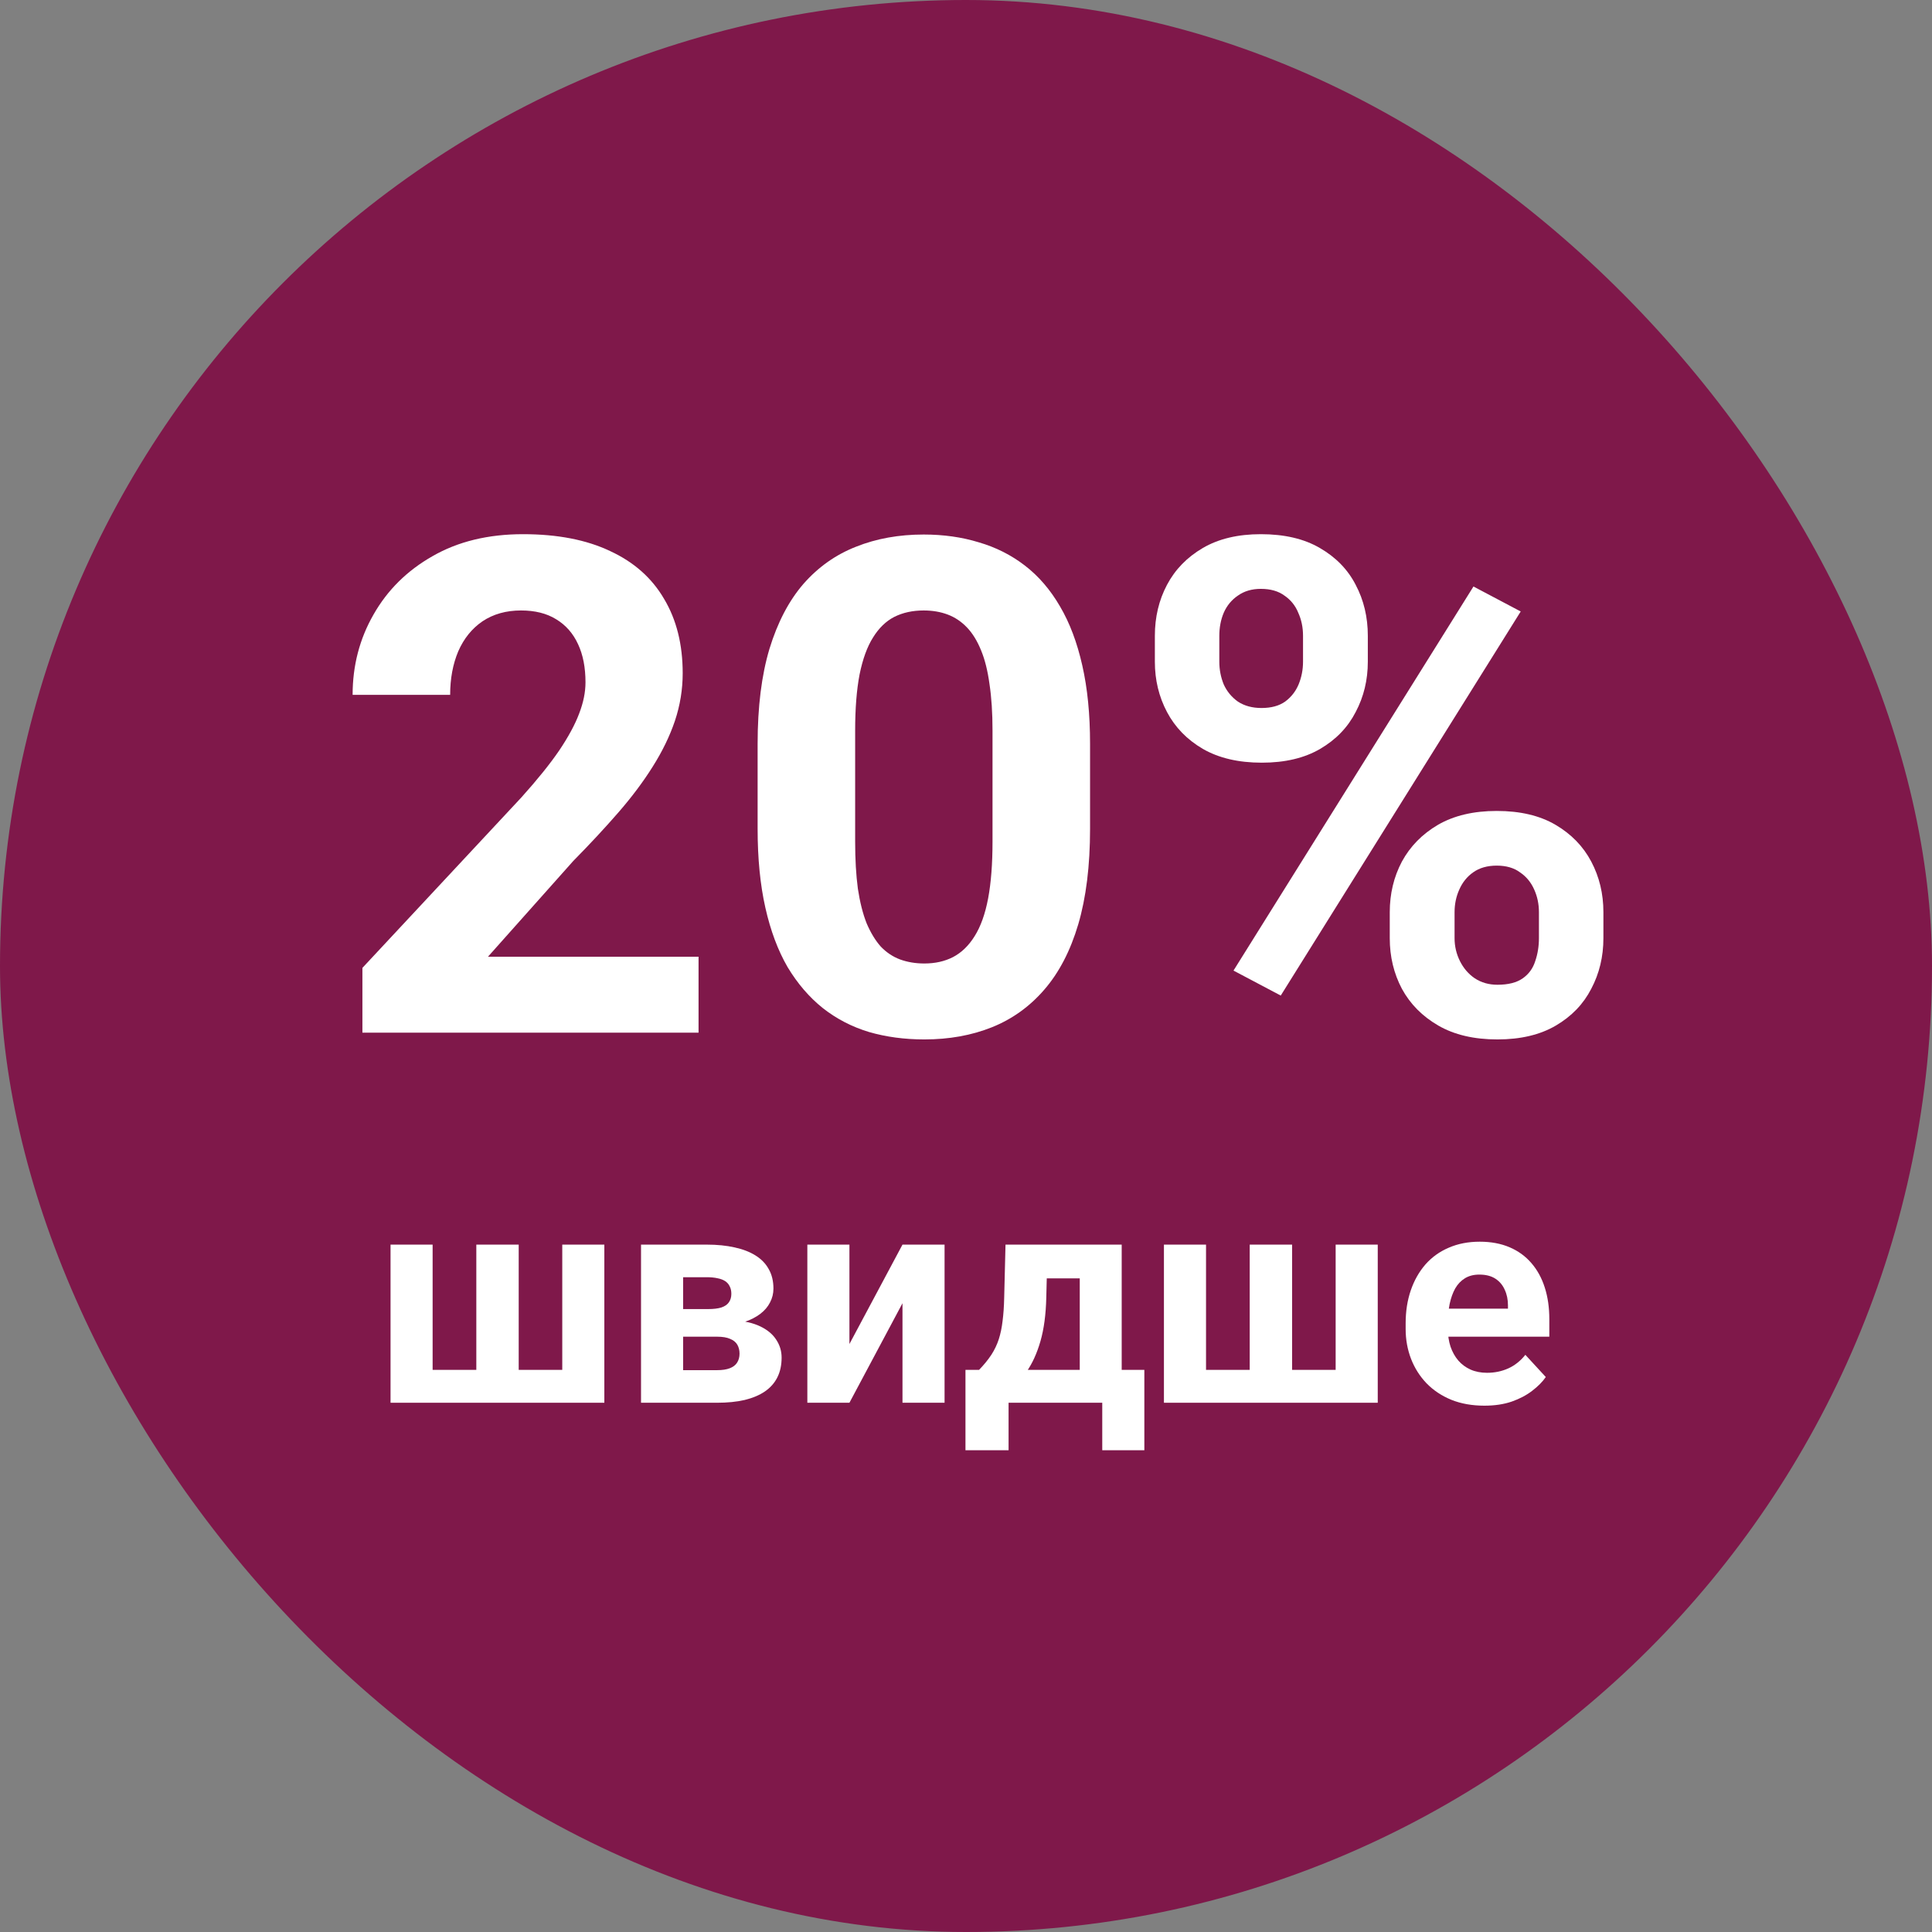 <svg width="160" height="160" viewBox="0 0 160 160" fill="none" xmlns="http://www.w3.org/2000/svg">
<rect x="0" y="0" width="160" height="160" fill="#808080" stroke="none"/>
<g clip-path="url(#clip0_2779_2241)">
<rect width="160" height="160" rx="80" fill="#7F184A"/>
<path d="M95.641 54.804V52.652C95.641 51.106 95.976 49.699 96.647 48.432C97.317 47.165 98.305 46.149 99.609 45.385C100.914 44.621 102.516 44.239 104.417 44.239C106.373 44.239 108.004 44.621 109.308 45.385C110.631 46.149 111.619 47.165 112.271 48.432C112.942 49.699 113.277 51.106 113.277 52.652V54.804C113.277 56.314 112.942 57.702 112.271 58.969C111.619 60.236 110.641 61.252 109.336 62.016C108.032 62.78 106.42 63.162 104.501 63.162C102.563 63.162 100.932 62.78 99.609 62.016C98.305 61.252 97.317 60.236 96.647 58.969C95.976 57.702 95.641 56.314 95.641 54.804ZM100.979 52.652V54.804C100.979 55.457 101.1 56.081 101.342 56.677C101.603 57.255 101.995 57.73 102.516 58.103C103.057 58.457 103.709 58.634 104.473 58.634C105.274 58.634 105.926 58.457 106.429 58.103C106.932 57.73 107.305 57.255 107.547 56.677C107.79 56.081 107.911 55.457 107.911 54.804V52.652C107.911 51.963 107.78 51.329 107.519 50.752C107.277 50.155 106.895 49.68 106.373 49.326C105.87 48.954 105.218 48.767 104.417 48.767C103.672 48.767 103.038 48.954 102.516 49.326C101.995 49.68 101.603 50.155 101.342 50.752C101.1 51.329 100.979 51.963 100.979 52.652ZM115.094 77.696V75.544C115.094 74.016 115.429 72.618 116.1 71.351C116.79 70.084 117.787 69.069 119.091 68.305C120.414 67.541 122.035 67.159 123.954 67.159C125.892 67.159 127.513 67.541 128.818 68.305C130.122 69.069 131.11 70.084 131.78 71.351C132.451 72.618 132.787 74.016 132.787 75.544V77.696C132.787 79.224 132.451 80.621 131.78 81.889C131.128 83.156 130.15 84.171 128.846 84.935C127.541 85.699 125.93 86.081 124.01 86.081C122.072 86.081 120.442 85.699 119.119 84.935C117.796 84.171 116.79 83.156 116.1 81.889C115.429 80.621 115.094 79.224 115.094 77.696ZM120.461 75.544V77.696C120.461 78.367 120.61 79 120.908 79.597C121.206 80.193 121.616 80.668 122.138 81.022C122.678 81.376 123.302 81.553 124.01 81.553C124.905 81.553 125.603 81.376 126.107 81.022C126.61 80.668 126.954 80.193 127.141 79.597C127.346 79 127.448 78.367 127.448 77.696V75.544C127.448 74.873 127.318 74.249 127.057 73.671C126.796 73.075 126.405 72.6 125.883 72.246C125.38 71.873 124.737 71.687 123.954 71.687C123.172 71.687 122.52 71.873 121.998 72.246C121.495 72.6 121.113 73.075 120.852 73.671C120.591 74.249 120.461 74.873 120.461 75.544ZM125.939 50.64L106.066 82.448L102.153 80.379L122.026 48.572L125.939 50.64Z" fill="white"/>
<path d="M90.274 61.596V68.64C90.274 71.696 89.948 74.333 89.296 76.55C88.644 78.749 87.703 80.556 86.473 81.972C85.261 83.37 83.817 84.404 82.14 85.075C80.463 85.746 78.6 86.081 76.55 86.081C74.91 86.081 73.383 85.876 71.966 85.466C70.55 85.038 69.274 84.376 68.137 83.482C67.019 82.587 66.05 81.46 65.23 80.1C64.429 78.721 63.814 77.081 63.386 75.18C62.957 73.28 62.743 71.1 62.743 68.64V61.596C62.743 58.541 63.069 55.923 63.721 53.742C64.392 51.544 65.333 49.745 66.544 48.348C67.774 46.95 69.227 45.926 70.904 45.273C72.581 44.603 74.445 44.267 76.494 44.267C78.134 44.267 79.653 44.481 81.05 44.91C82.466 45.32 83.743 45.963 84.879 46.839C86.016 47.714 86.985 48.842 87.786 50.221C88.588 51.581 89.203 53.211 89.631 55.112C90.06 56.994 90.274 59.156 90.274 61.596ZM82.196 69.702V60.506C82.196 59.034 82.112 57.749 81.945 56.649C81.796 55.55 81.563 54.618 81.246 53.854C80.929 53.072 80.538 52.438 80.072 51.954C79.606 51.469 79.075 51.115 78.479 50.892C77.883 50.668 77.221 50.556 76.494 50.556C75.581 50.556 74.771 50.733 74.063 51.087C73.373 51.441 72.786 52.01 72.302 52.792C71.817 53.556 71.445 54.581 71.184 55.867C70.942 57.134 70.82 58.68 70.82 60.506V69.702C70.82 71.174 70.895 72.469 71.044 73.587C71.212 74.705 71.454 75.665 71.771 76.466C72.106 77.249 72.498 77.892 72.945 78.395C73.41 78.879 73.942 79.233 74.538 79.457C75.153 79.68 75.824 79.792 76.55 79.792C77.445 79.792 78.237 79.615 78.926 79.261C79.634 78.889 80.23 78.311 80.715 77.528C81.218 76.727 81.591 75.684 81.833 74.398C82.075 73.112 82.196 71.547 82.196 69.702Z" fill="white"/>
<path d="M57.851 79.233V85.522H30.013V80.156L43.177 66.041C44.5 64.569 45.544 63.273 46.308 62.156C47.072 61.019 47.621 60.003 47.957 59.109C48.311 58.196 48.488 57.329 48.488 56.51C48.488 55.28 48.283 54.227 47.873 53.351C47.463 52.457 46.858 51.767 46.056 51.283C45.274 50.798 44.305 50.556 43.149 50.556C41.92 50.556 40.858 50.854 39.963 51.45C39.087 52.047 38.416 52.876 37.951 53.938C37.503 55 37.28 56.202 37.28 57.544H29.202C29.202 55.121 29.78 52.904 30.935 50.892C32.09 48.86 33.721 47.249 35.826 46.056C37.932 44.845 40.429 44.239 43.317 44.239C46.168 44.239 48.572 44.705 50.528 45.637C52.504 46.55 53.994 47.873 55.001 49.606C56.025 51.32 56.538 53.37 56.538 55.755C56.538 57.096 56.323 58.41 55.895 59.696C55.466 60.963 54.851 62.23 54.05 63.497C53.267 64.746 52.317 66.013 51.199 67.298C50.081 68.584 48.842 69.916 47.482 71.295L40.41 79.233H57.851Z" fill="white"/>
<path d="M122.934 116.412C121.917 116.412 121.006 116.251 120.199 115.928C119.392 115.597 118.706 115.141 118.141 114.56C117.584 113.979 117.157 113.306 116.858 112.539C116.56 111.764 116.41 110.941 116.41 110.07V109.586C116.41 108.593 116.552 107.686 116.834 106.863C117.116 106.04 117.52 105.326 118.044 104.721C118.577 104.115 119.222 103.651 119.981 103.329C120.739 102.998 121.595 102.832 122.547 102.832C123.475 102.832 124.298 102.986 125.016 103.292C125.734 103.599 126.335 104.035 126.819 104.599C127.311 105.164 127.682 105.842 127.933 106.633C128.183 107.415 128.308 108.287 128.308 109.247V110.699H117.899V108.376H124.883V108.109C124.883 107.625 124.794 107.194 124.616 106.814C124.447 106.427 124.189 106.12 123.842 105.895C123.495 105.669 123.051 105.556 122.51 105.556C122.05 105.556 121.655 105.656 121.324 105.858C120.993 106.06 120.723 106.342 120.513 106.705C120.312 107.069 120.158 107.496 120.053 107.988C119.957 108.472 119.908 109.005 119.908 109.586V110.07C119.908 110.595 119.981 111.079 120.126 111.522C120.279 111.966 120.493 112.349 120.768 112.672C121.05 112.995 121.389 113.245 121.784 113.423C122.188 113.6 122.643 113.689 123.152 113.689C123.781 113.689 124.366 113.568 124.907 113.326C125.455 113.076 125.927 112.7 126.323 112.2L128.017 114.04C127.743 114.435 127.368 114.814 126.892 115.178C126.424 115.541 125.859 115.839 125.197 116.073C124.536 116.299 123.781 116.412 122.934 116.412Z" fill="white"/>
<path d="M96.392 103.074H99.878V113.447H103.496V103.074H107.006V113.447H110.613V103.074H114.099V116.17H96.392V103.074Z" fill="white"/>
<path d="M83.272 103.074H86.758L86.649 107.456C86.617 108.86 86.455 110.066 86.165 111.075C85.874 112.083 85.487 112.93 85.003 113.616C84.519 114.302 83.966 114.851 83.345 115.262C82.732 115.666 82.086 115.968 81.408 116.17H80.755L80.719 113.483L81.082 113.447C81.493 113.019 81.832 112.604 82.098 112.2C82.365 111.789 82.57 111.357 82.716 110.905C82.861 110.453 82.966 109.949 83.03 109.392C83.103 108.836 83.147 108.19 83.163 107.456L83.272 103.074ZM84.216 103.074H92.894V116.17H89.421V105.87H84.216V103.074ZM79.956 113.447H94.77V120.103H91.284V116.17H83.526V120.103H79.956V113.447Z" fill="white"/>
<path d="M70.346 111.305L74.74 103.074H78.225V116.17H74.74V107.928L70.346 116.17H66.861V103.074H70.346V111.305Z" fill="white"/>
<path d="M59.381 110.699H55.278L55.254 108.412H58.643C59.094 108.412 59.462 108.368 59.744 108.279C60.026 108.182 60.232 108.041 60.361 107.855C60.498 107.662 60.567 107.428 60.567 107.153C60.567 106.911 60.523 106.705 60.434 106.536C60.353 106.358 60.228 106.213 60.059 106.1C59.889 105.987 59.675 105.907 59.417 105.858C59.167 105.802 58.873 105.773 58.534 105.773H56.573V116.17H53.087V103.074H58.534C59.389 103.074 60.156 103.151 60.833 103.304C61.511 103.45 62.088 103.672 62.564 103.97C63.048 104.269 63.415 104.648 63.665 105.108C63.924 105.56 64.053 106.096 64.053 106.717C64.053 107.121 63.96 107.5 63.774 107.855C63.597 108.21 63.331 108.525 62.975 108.799C62.62 109.074 62.181 109.299 61.656 109.477C61.14 109.646 60.543 109.751 59.865 109.792L59.381 110.699ZM59.381 116.17H54.419L55.617 113.471H59.381C59.809 113.471 60.16 113.419 60.434 113.314C60.708 113.209 60.91 113.055 61.039 112.854C61.176 112.644 61.245 112.394 61.245 112.103C61.245 111.821 61.184 111.575 61.063 111.365C60.942 111.155 60.745 110.994 60.47 110.881C60.204 110.76 59.841 110.699 59.381 110.699H56.125L56.149 108.412H59.853L60.7 109.332C61.62 109.388 62.378 109.562 62.975 109.852C63.573 110.143 64.012 110.514 64.295 110.966C64.585 111.409 64.73 111.898 64.73 112.43C64.73 113.051 64.613 113.596 64.379 114.064C64.145 114.532 63.798 114.923 63.339 115.238C62.887 115.545 62.33 115.779 61.668 115.94C61.007 116.093 60.244 116.17 59.381 116.17Z" fill="white"/>
<path d="M32.343 103.074H35.828V113.447H39.447V103.074H42.957V113.447H46.564V103.074H50.049V116.17H32.343V103.074Z" fill="white"/>
</g>
<defs>
<clipPath id="clip0_2779_2241">
<rect width="160" height="160" fill="white"/>
</clipPath>
</defs>
</svg>
